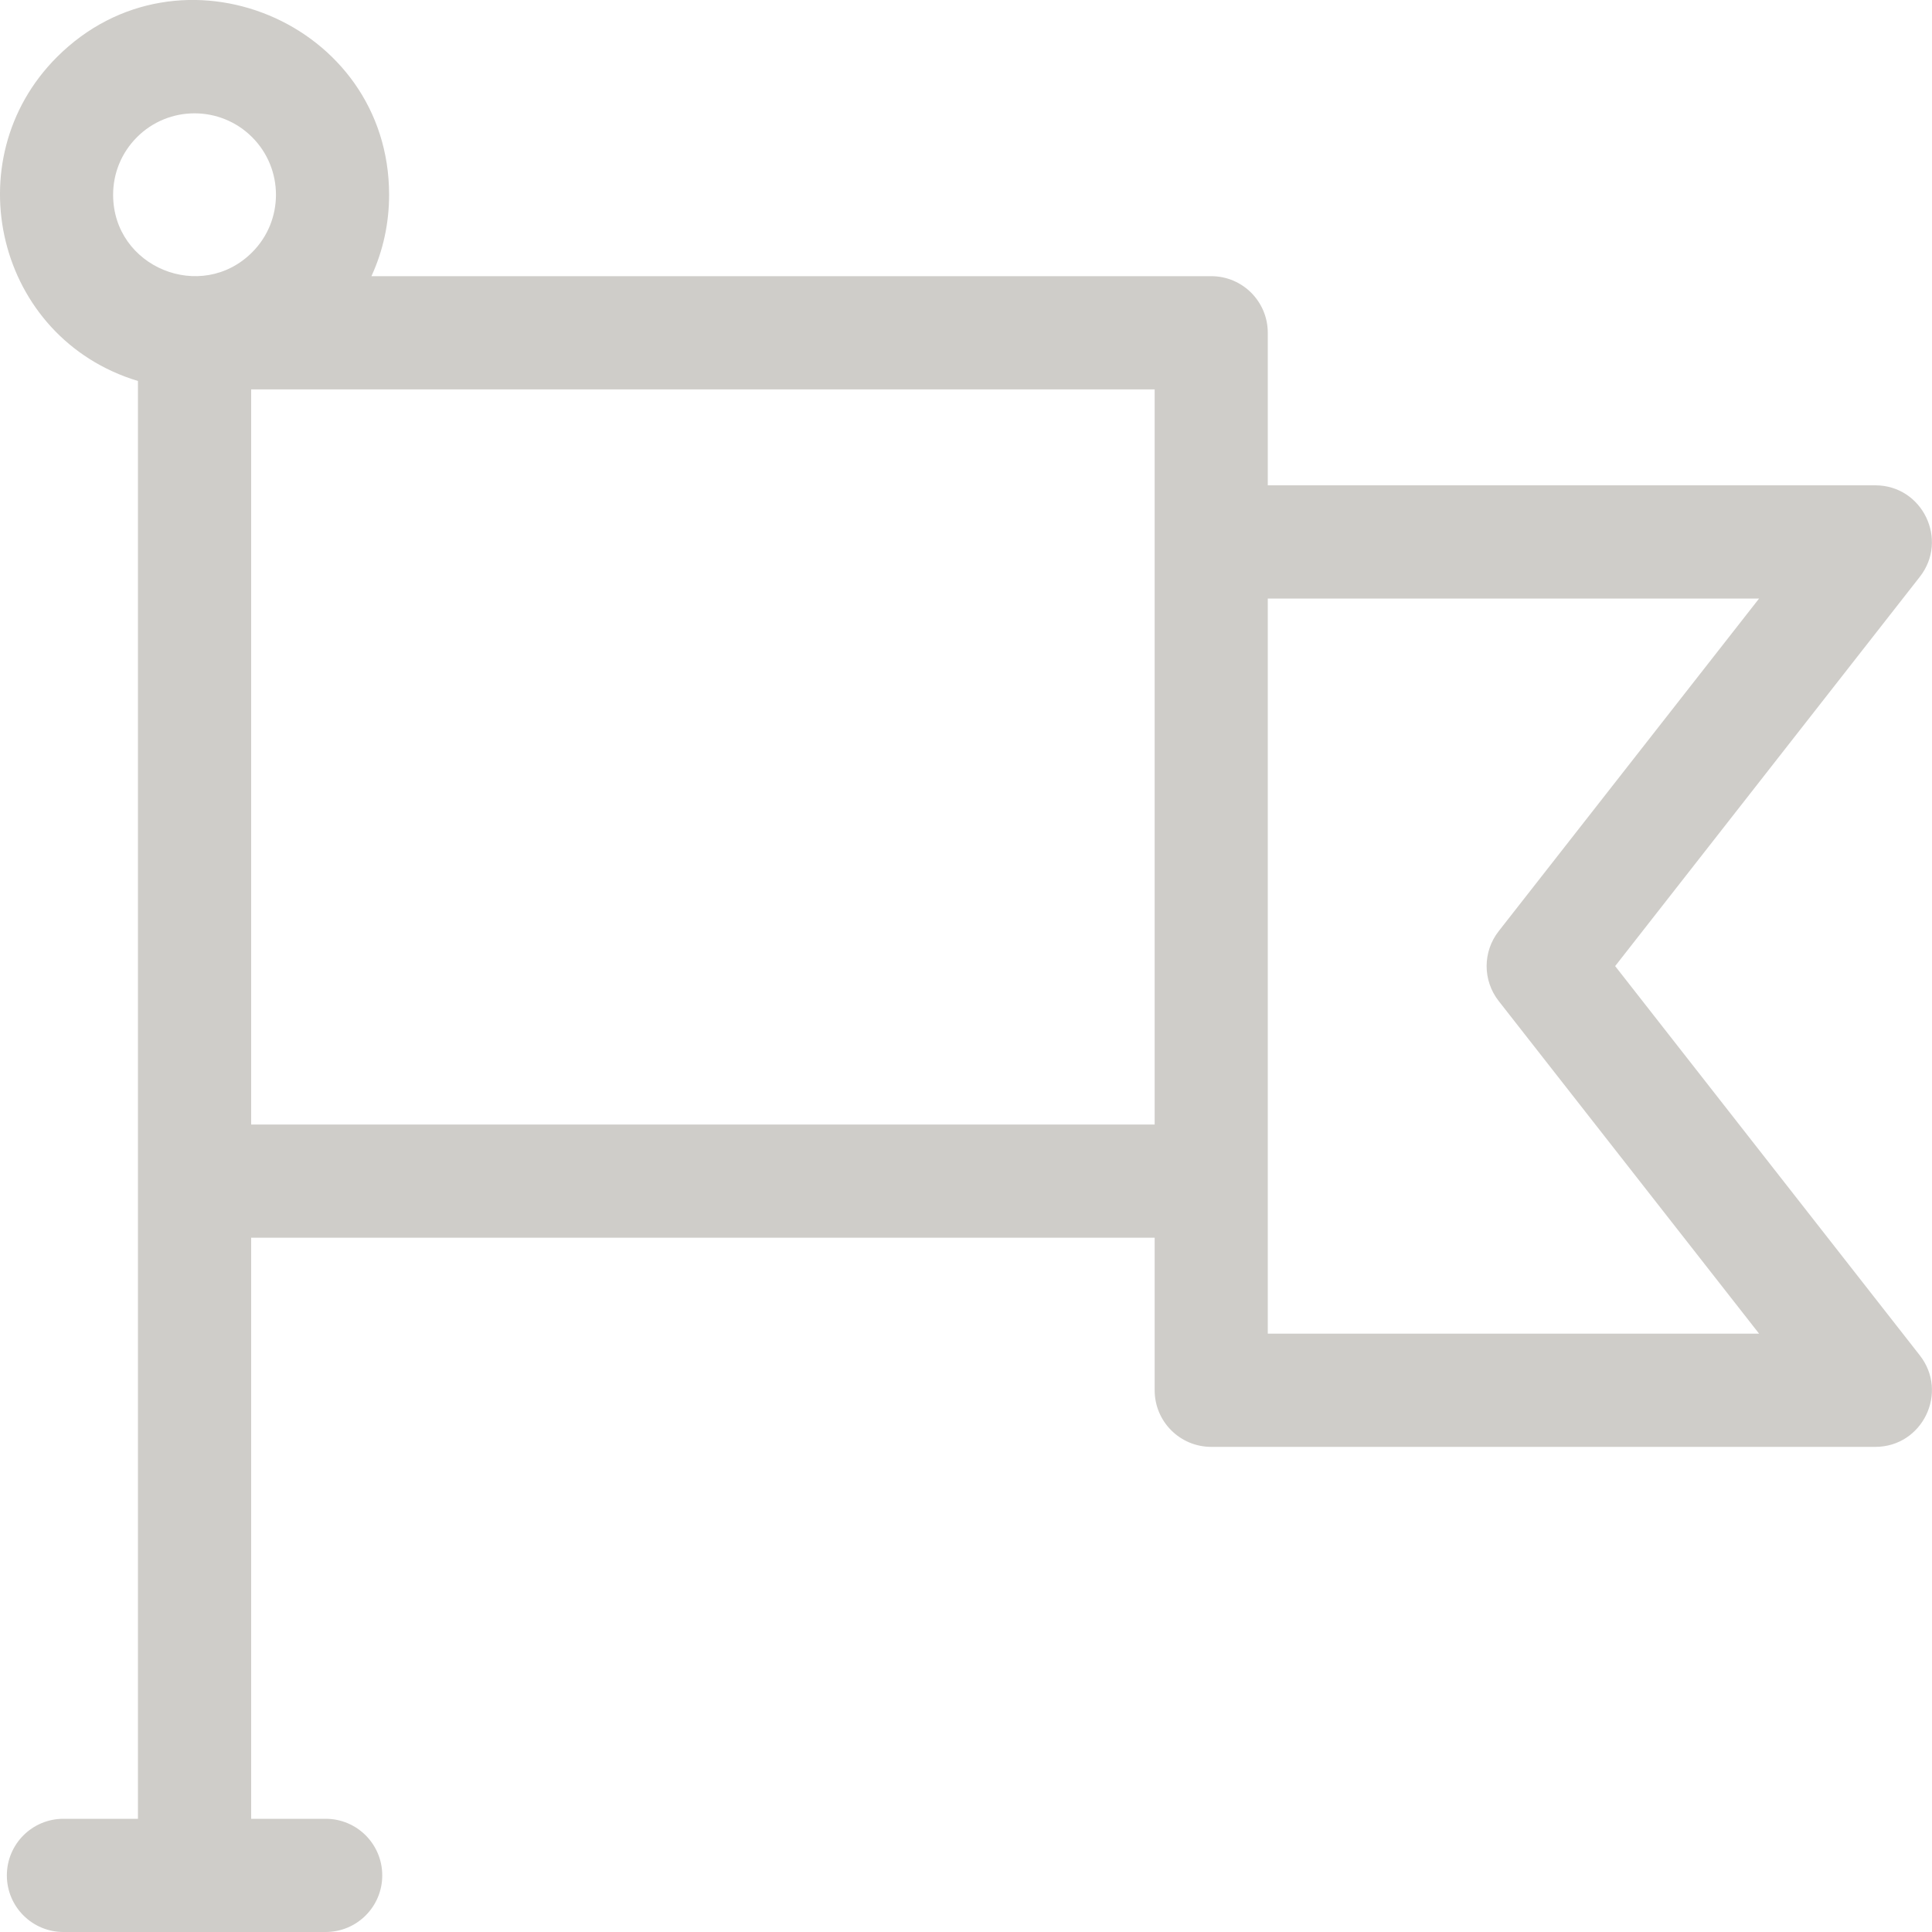 <svg width="20" height="20" viewBox="0 0 20 20" fill="none" xmlns="http://www.w3.org/2000/svg">
<g id="Flag" clip-path="url(#clip0_3148_7299)">
<path id="Vector" d="M16.72 10.001L19.874 5.971C20.174 5.588 19.901 5.024 19.413 5.024H13.124V3.445C13.124 3.121 12.862 2.859 12.539 2.859H3.845C3.965 2.598 4.028 2.312 4.028 2.016C4.028 0.231 1.857 -0.677 0.589 0.591C-0.476 1.656 -0.038 3.501 1.428 3.944V18.828H0.657C0.333 18.828 0.071 19.09 0.071 19.414C0.071 19.738 0.333 20 0.657 20H3.371C3.695 20 3.957 19.738 3.957 19.414C3.957 19.09 3.695 18.828 3.371 18.828H2.6V12.813H11.953V14.392C11.953 14.716 12.215 14.978 12.539 14.978H19.413C19.9 14.978 20.175 14.416 19.874 14.031L16.72 10.001ZM1.171 2.016C1.171 1.791 1.259 1.579 1.418 1.42C1.746 1.091 2.281 1.091 2.61 1.42C2.939 1.749 2.939 2.284 2.61 2.612C2.083 3.139 1.171 2.767 1.171 2.016ZM2.6 11.641V4.031H11.953V11.641H2.6ZM13.124 13.806C13.124 13.527 13.124 6.54 13.124 6.196H18.21L15.514 9.64C15.348 9.852 15.348 10.15 15.514 10.362L18.21 13.806H13.124V13.806Z" fill="#CFCDC9"/>
</g>
<defs>
<clipPath id="clip0_3148_7299">
<rect width="20" height="20" fill="white"/>
</clipPath>
</defs>
</svg>

